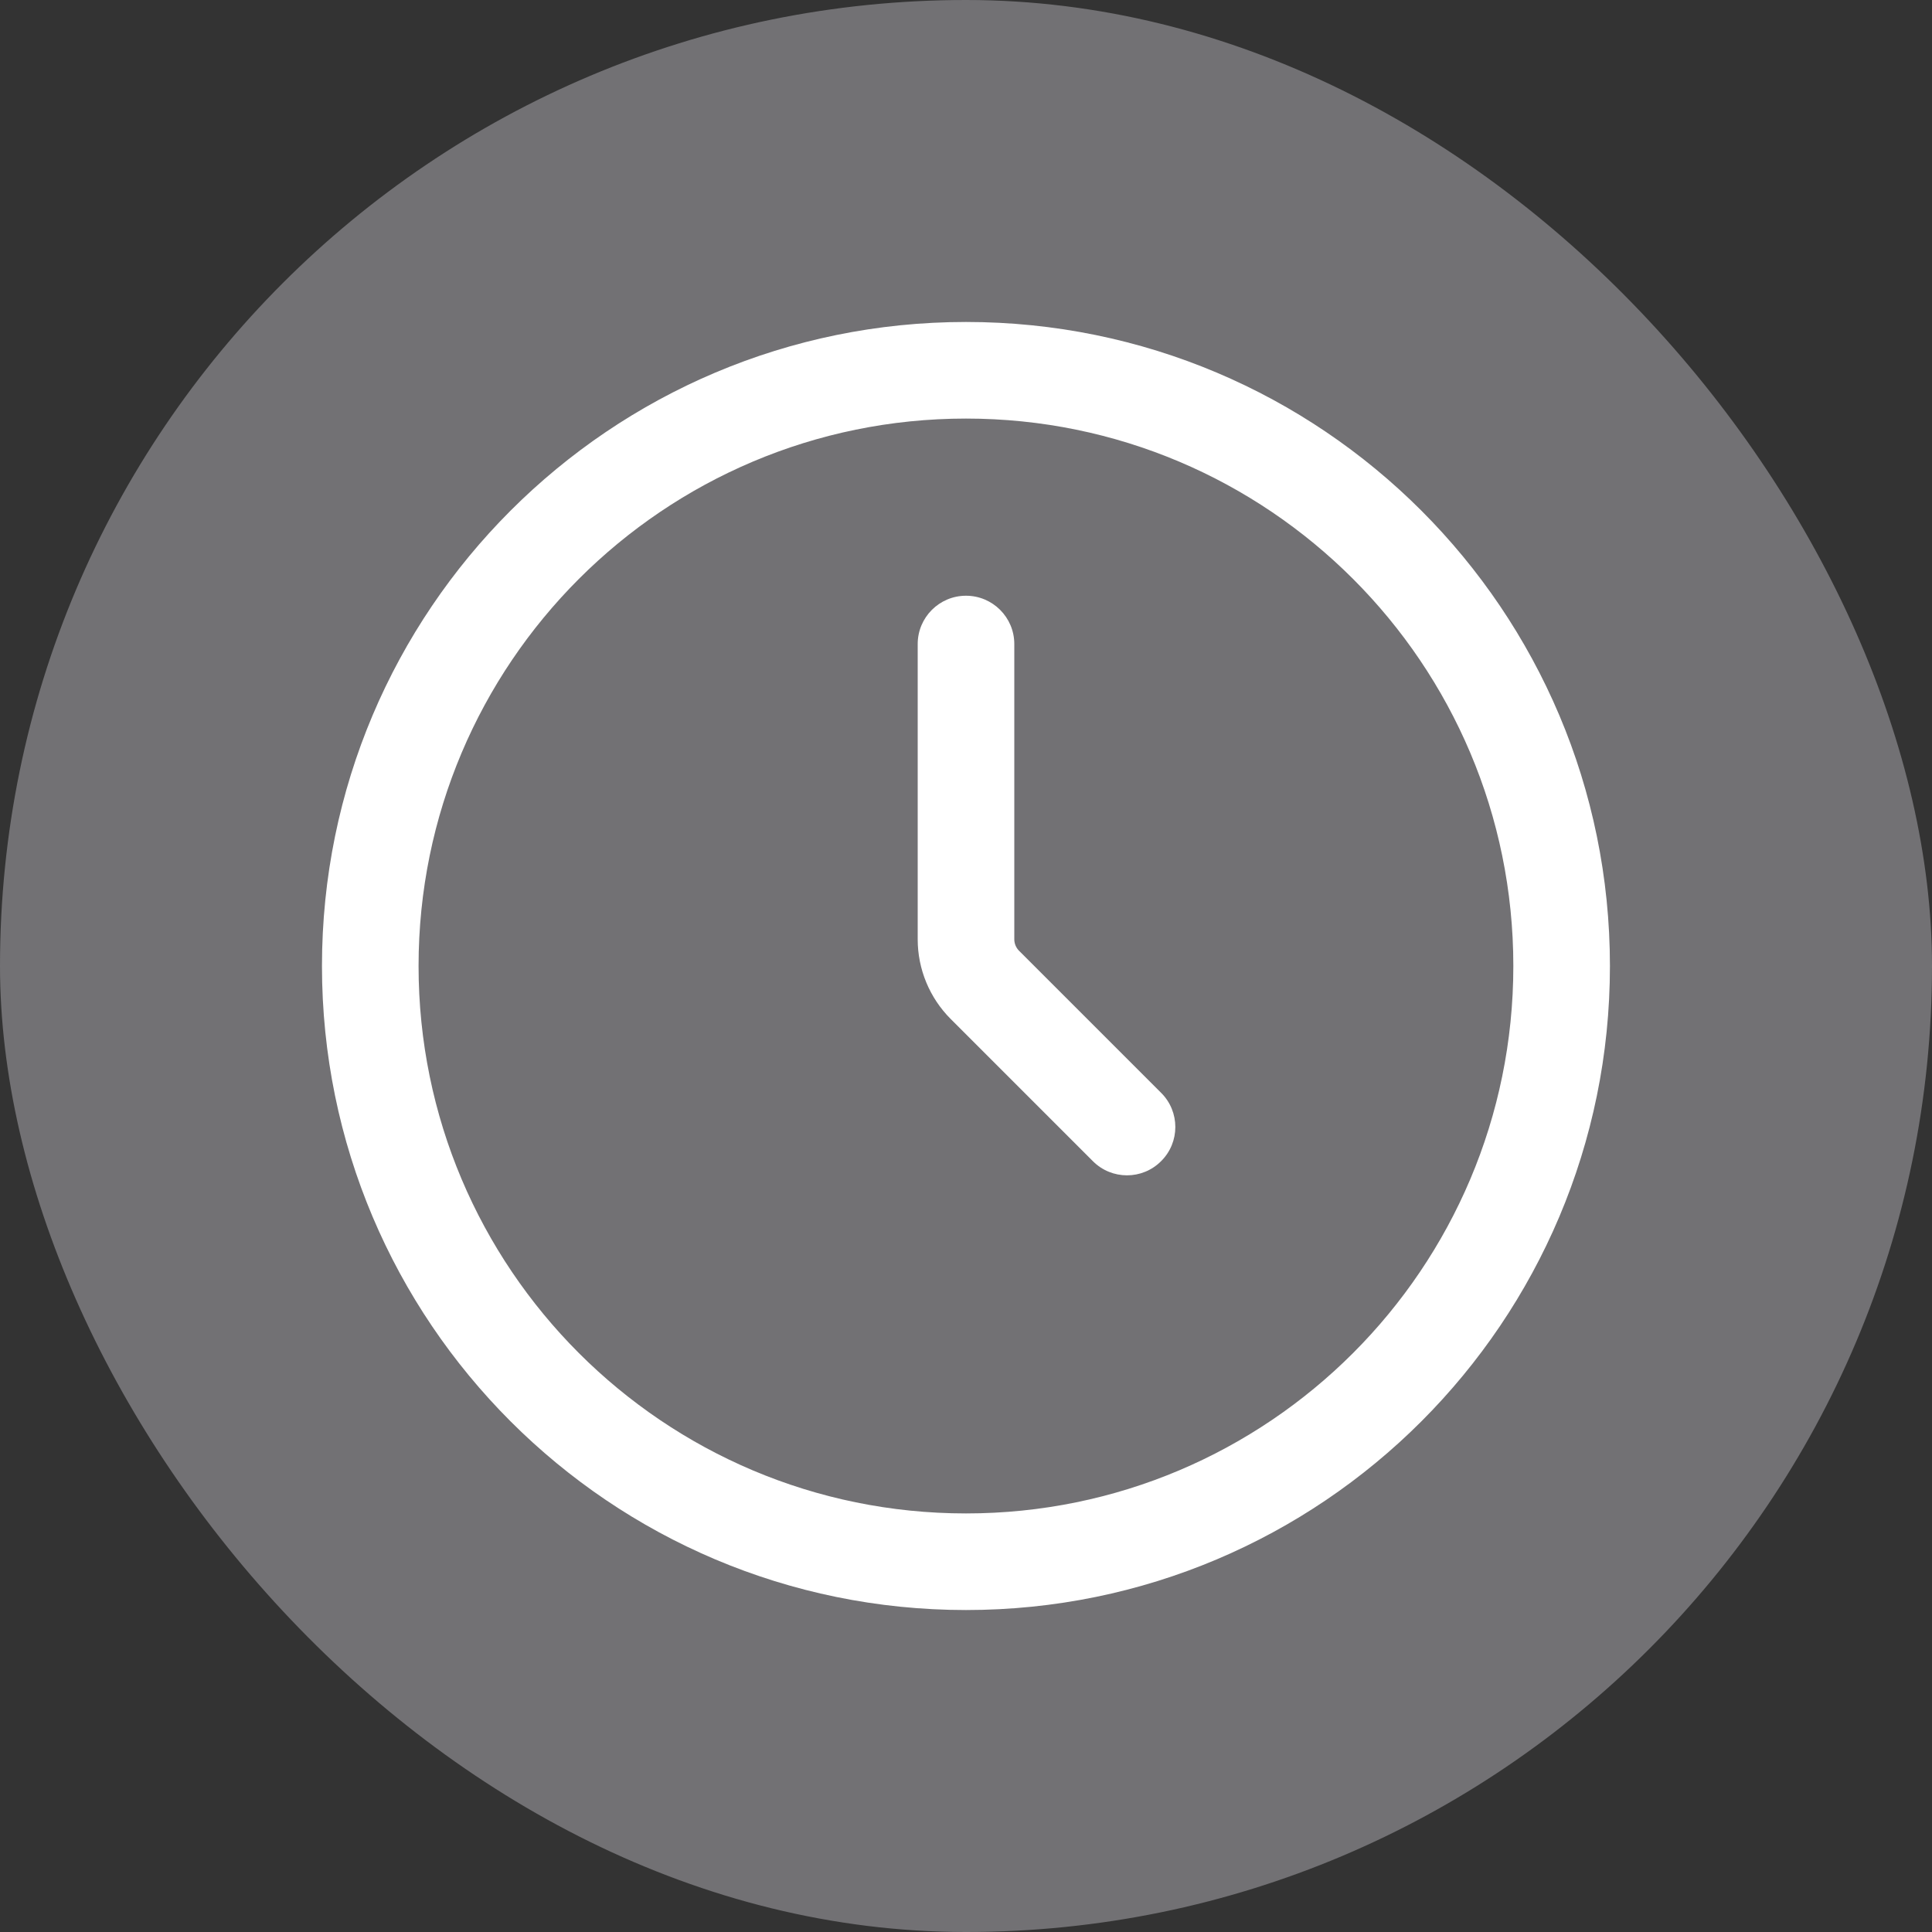 <svg width="20" height="20" viewBox="0 0 20 20" fill="none" xmlns="http://www.w3.org/2000/svg">
<rect x="0" y="0" width="20" height="20" fill="#333333" stroke="none"/>
<rect width="20" height="20" rx="10" fill="#727174"/>
<path fill-rule="evenodd" clip-rule="evenodd" d="M10 15.667C13.129 15.667 15.666 13.13 15.666 10C15.666 6.87 13.129 4.333 10 4.333C6.87 4.333 4.333 6.87 4.333 10C4.333 13.13 6.87 15.667 10 15.667ZM10 16.667C13.682 16.667 16.666 13.682 16.666 10C16.666 6.318 13.682 3.333 10 3.333C6.318 3.333 3.333 6.318 3.333 10C3.333 13.682 6.318 16.667 10 16.667Z" fill="white"/>
<path fill-rule="evenodd" clip-rule="evenodd" d="M10 6.167C10.276 6.167 10.5 6.391 10.5 6.667V9.724C10.5 9.768 10.518 9.811 10.549 9.842L12.02 11.313C12.216 11.508 12.216 11.825 12.02 12.02C11.825 12.216 11.508 12.216 11.313 12.02L9.842 10.549C9.623 10.33 9.5 10.033 9.5 9.724V6.667C9.5 6.391 9.724 6.167 10 6.167Z" fill="white"/>
</svg>
